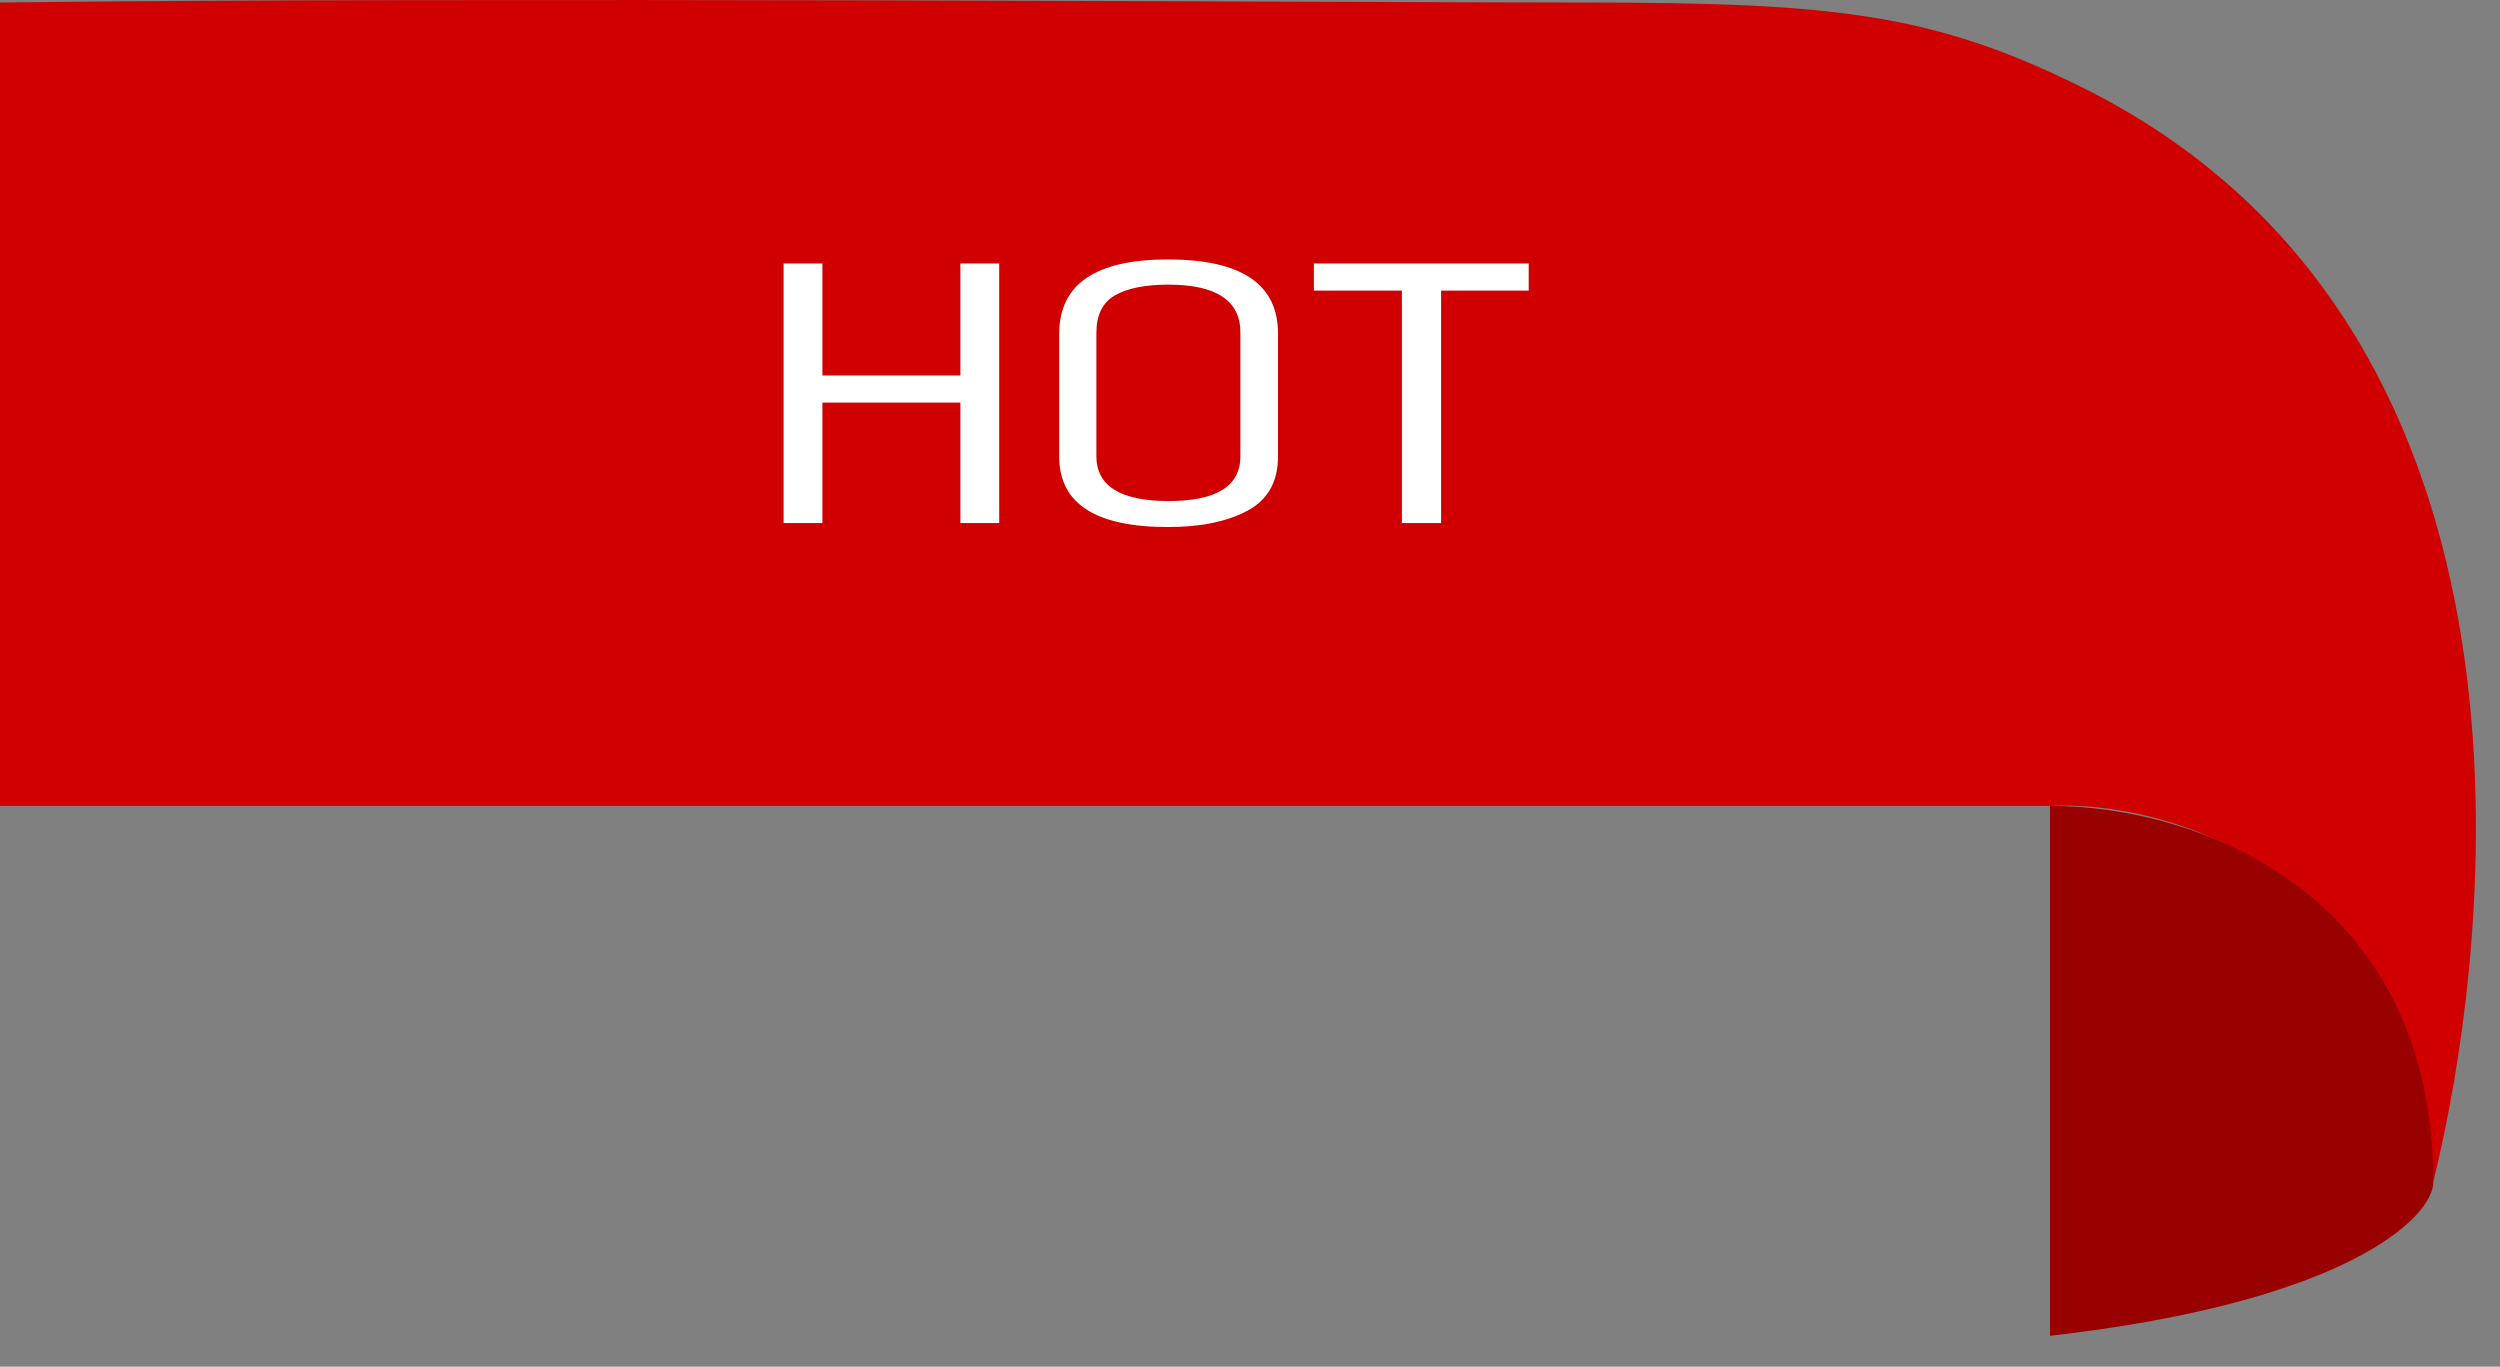 <svg width="75" height="41" viewBox="0 0 75 41" fill="none" xmlns="http://www.w3.org/2000/svg">
<rect x="0" y="0" width="75" height="41" fill="#808080" stroke="none"/>
<path d="M61.5 24.177H0V0.076C13.5 -0.095 41 0.076 47.5 0.076C55.017 0.076 58 0.398 62.5 2.64C76.5 9.614 75 27.254 73 35.459C72.2 26.023 65 24.006 61.5 24.177Z" fill="#D10000"/>
<path d="M23.508 7.903H24.672V11.263H28.812V7.903H29.976V15.691H28.812V12.079H24.672V15.691H23.508V7.903ZM35.04 15.811C32.864 15.811 31.776 15.107 31.776 13.699V10.015C31.776 8.527 32.864 7.783 35.04 7.783C37.24 7.783 38.34 8.523 38.34 10.003V13.699C38.34 14.451 38.036 14.991 37.428 15.319C36.82 15.647 36.024 15.811 35.04 15.811ZM35.064 15.031C36.496 15.031 37.212 14.583 37.212 13.687V9.979C37.212 9.019 36.492 8.539 35.052 8.539C34.356 8.539 33.82 8.647 33.444 8.863C33.076 9.079 32.892 9.451 32.892 9.979V13.687C32.892 14.583 33.616 15.031 35.064 15.031ZM42.057 8.719H39.417V7.903H45.861V8.719H43.233V15.691H42.057V8.719Z" fill="white"/>
<path d="M73 35.459C73 26.844 66 24.177 61.5 24.177V40.074C70.5 39.049 73 36.485 73 35.459Z" fill="#990000"/>
</svg>
